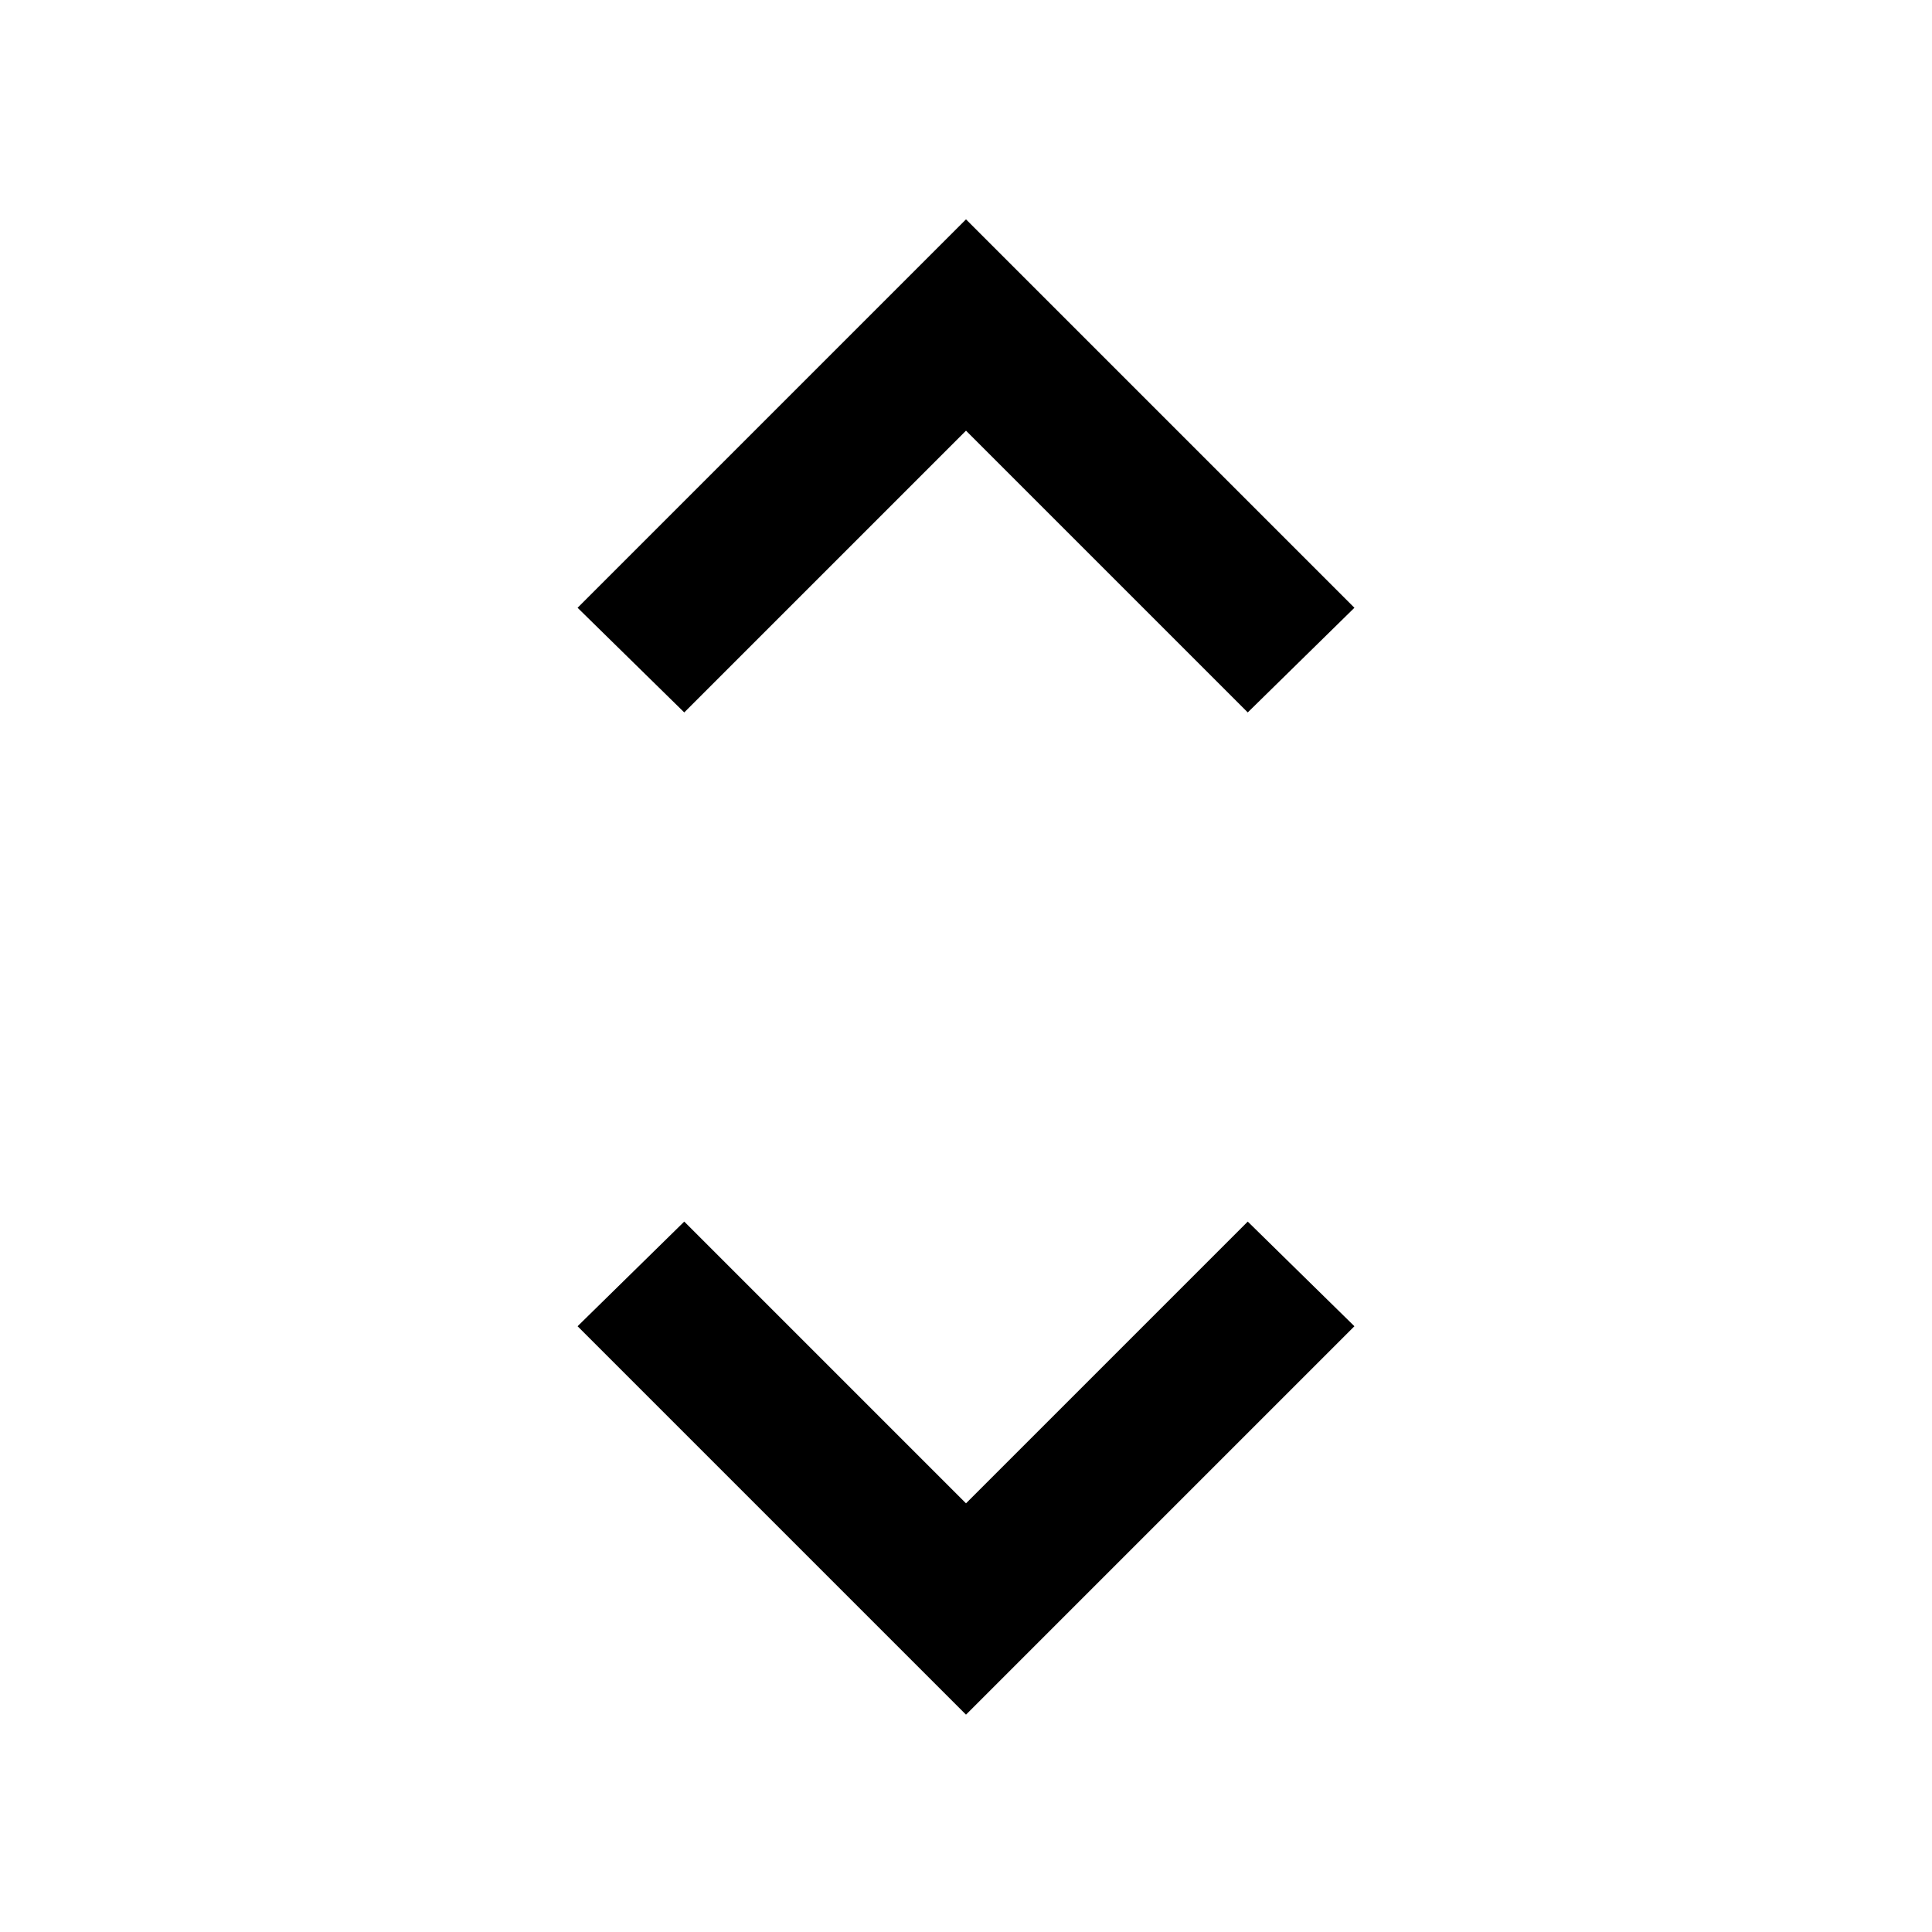 <svg xmlns="http://www.w3.org/2000/svg" height="48" viewBox="0 -960 960 960" width="48"><path d="M480-108 287-301l53-52 140 140 140-140 53 52-193 193ZM340-606l-53-52 193-193 193 193-53 52-140-140-140 140Z"/></svg>
